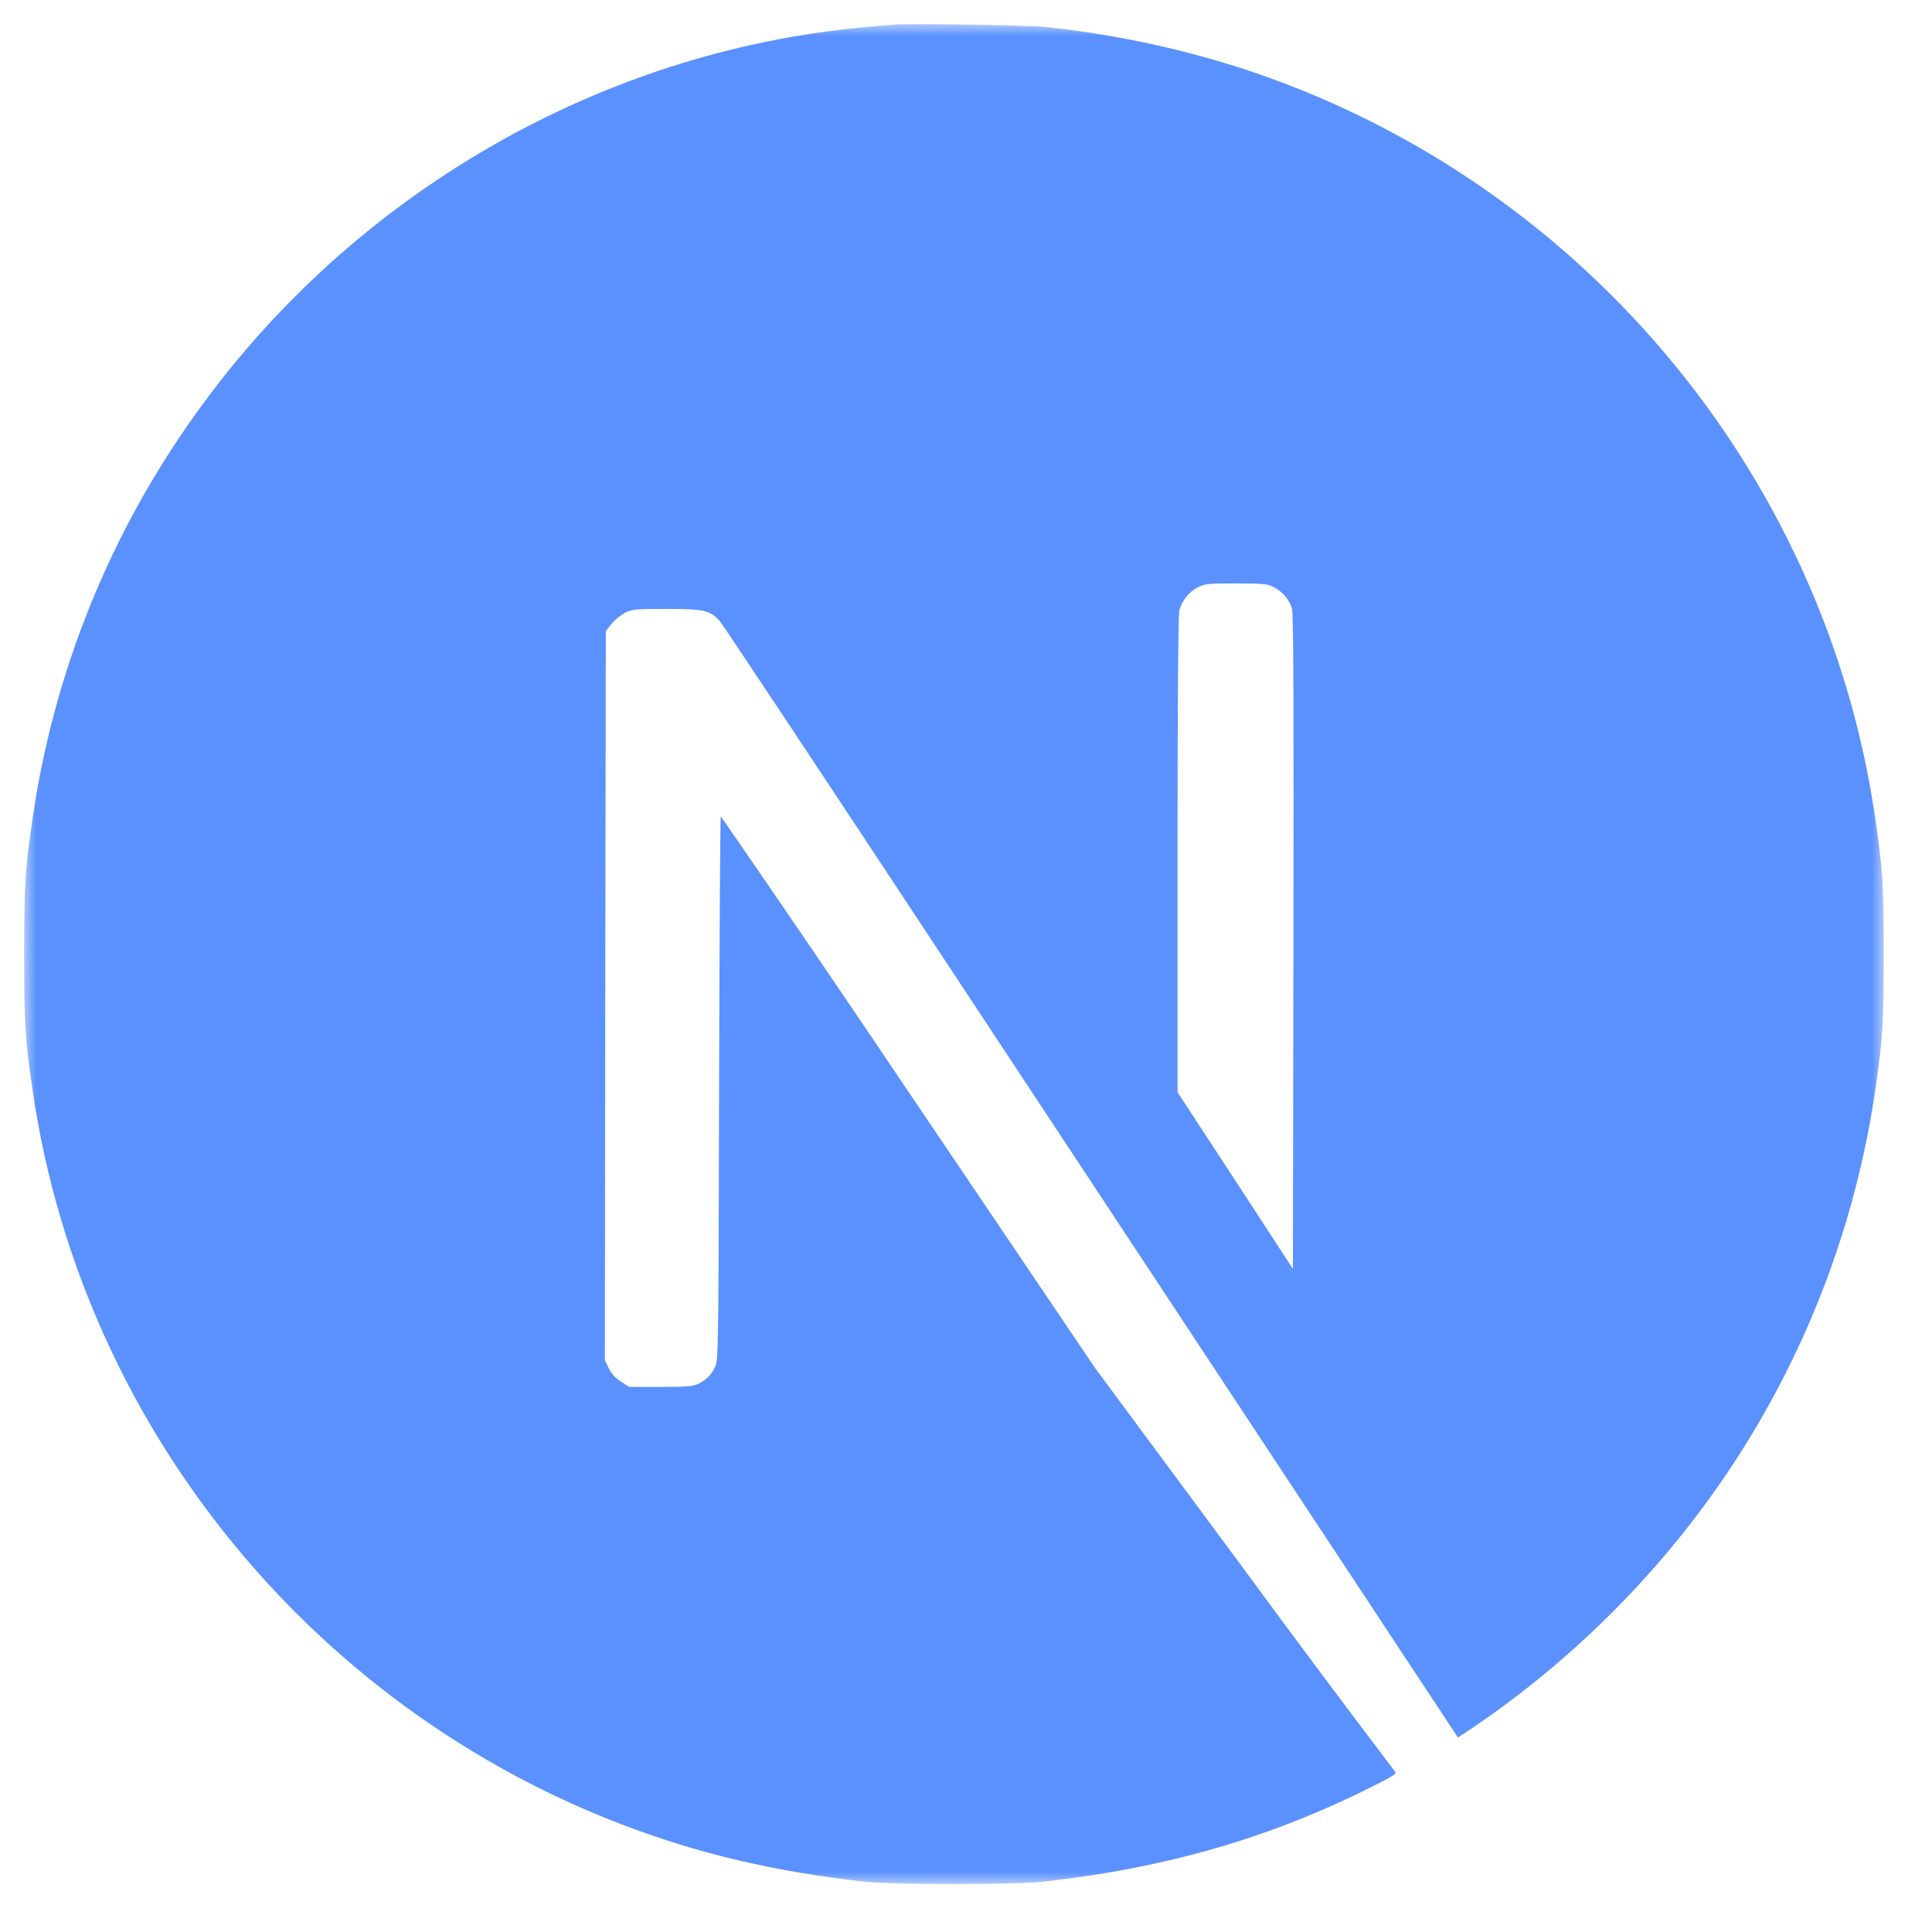 <svg width="80" height="80" viewBox="0 0 80 80" fill="none" xmlns="http://www.w3.org/2000/svg">
<mask id="mask0_61_31" style="mask-type:luminance" maskUnits="userSpaceOnUse" x="1" y="1" width="77" height="77">
<path d="M1 1H78V78H1V1Z" fill="white"/>
</mask>
<g mask="url(#mask0_61_31)">
<path d="M36.978 1.02C36.811 1.036 36.285 1.09 35.81 1.126C24.876 2.114 14.635 8.014 8.142 17.084C4.556 22.062 2.225 27.833 1.347 33.905C1.038 36.023 1 36.645 1 39.513C1 42.382 1.038 43.007 1.347 45.121C3.438 59.581 13.731 71.728 27.684 76.229C30.183 77.035 32.817 77.583 35.81 77.917C36.978 78.045 42.022 78.045 43.19 77.917C48.358 77.343 52.741 76.063 57.059 73.858C57.723 73.522 57.852 73.428 57.762 73.355C55.65 70.569 53.559 67.767 51.489 64.949L45.333 56.63L37.62 45.211C35.054 41.392 32.463 37.589 29.849 33.802C29.82 33.793 29.792 38.865 29.776 45.064C29.753 55.908 29.744 56.344 29.609 56.601C29.477 56.9 29.243 57.143 28.948 57.284C28.707 57.406 28.499 57.429 27.36 57.429H26.057L25.711 57.21C25.496 57.075 25.322 56.884 25.207 56.659L25.047 56.322L25.062 41.23L25.085 26.131L25.319 25.836C25.477 25.652 25.666 25.496 25.877 25.377C26.185 25.227 26.304 25.214 27.61 25.214C29.143 25.214 29.4 25.271 29.798 25.708C29.91 25.83 34.087 32.124 39.086 39.703L54.274 62.713L60.37 71.946L60.681 71.744C63.615 69.794 66.275 67.46 68.59 64.805C73.442 59.252 76.588 52.418 77.653 45.121C77.962 43.004 78 42.382 78 39.513C78 36.645 77.962 36.023 77.653 33.905C75.562 19.448 65.269 7.298 51.316 2.797C48.709 1.968 46.023 1.406 43.302 1.119C42.577 1.042 37.604 0.959 36.981 1.023L36.978 1.02ZM52.741 24.312C52.92 24.402 53.079 24.527 53.209 24.679C53.34 24.831 53.439 25.007 53.501 25.198C53.559 25.39 53.575 29.577 53.559 39.01L53.536 52.542L51.153 48.885L48.759 45.227V35.391C48.759 29.028 48.788 25.454 48.833 25.281C48.886 25.081 48.98 24.893 49.108 24.73C49.236 24.567 49.395 24.431 49.577 24.331C49.889 24.171 50.001 24.158 51.181 24.158C52.295 24.158 52.49 24.177 52.741 24.312Z" fill="#5A91FE"/>
</g>
</svg>
